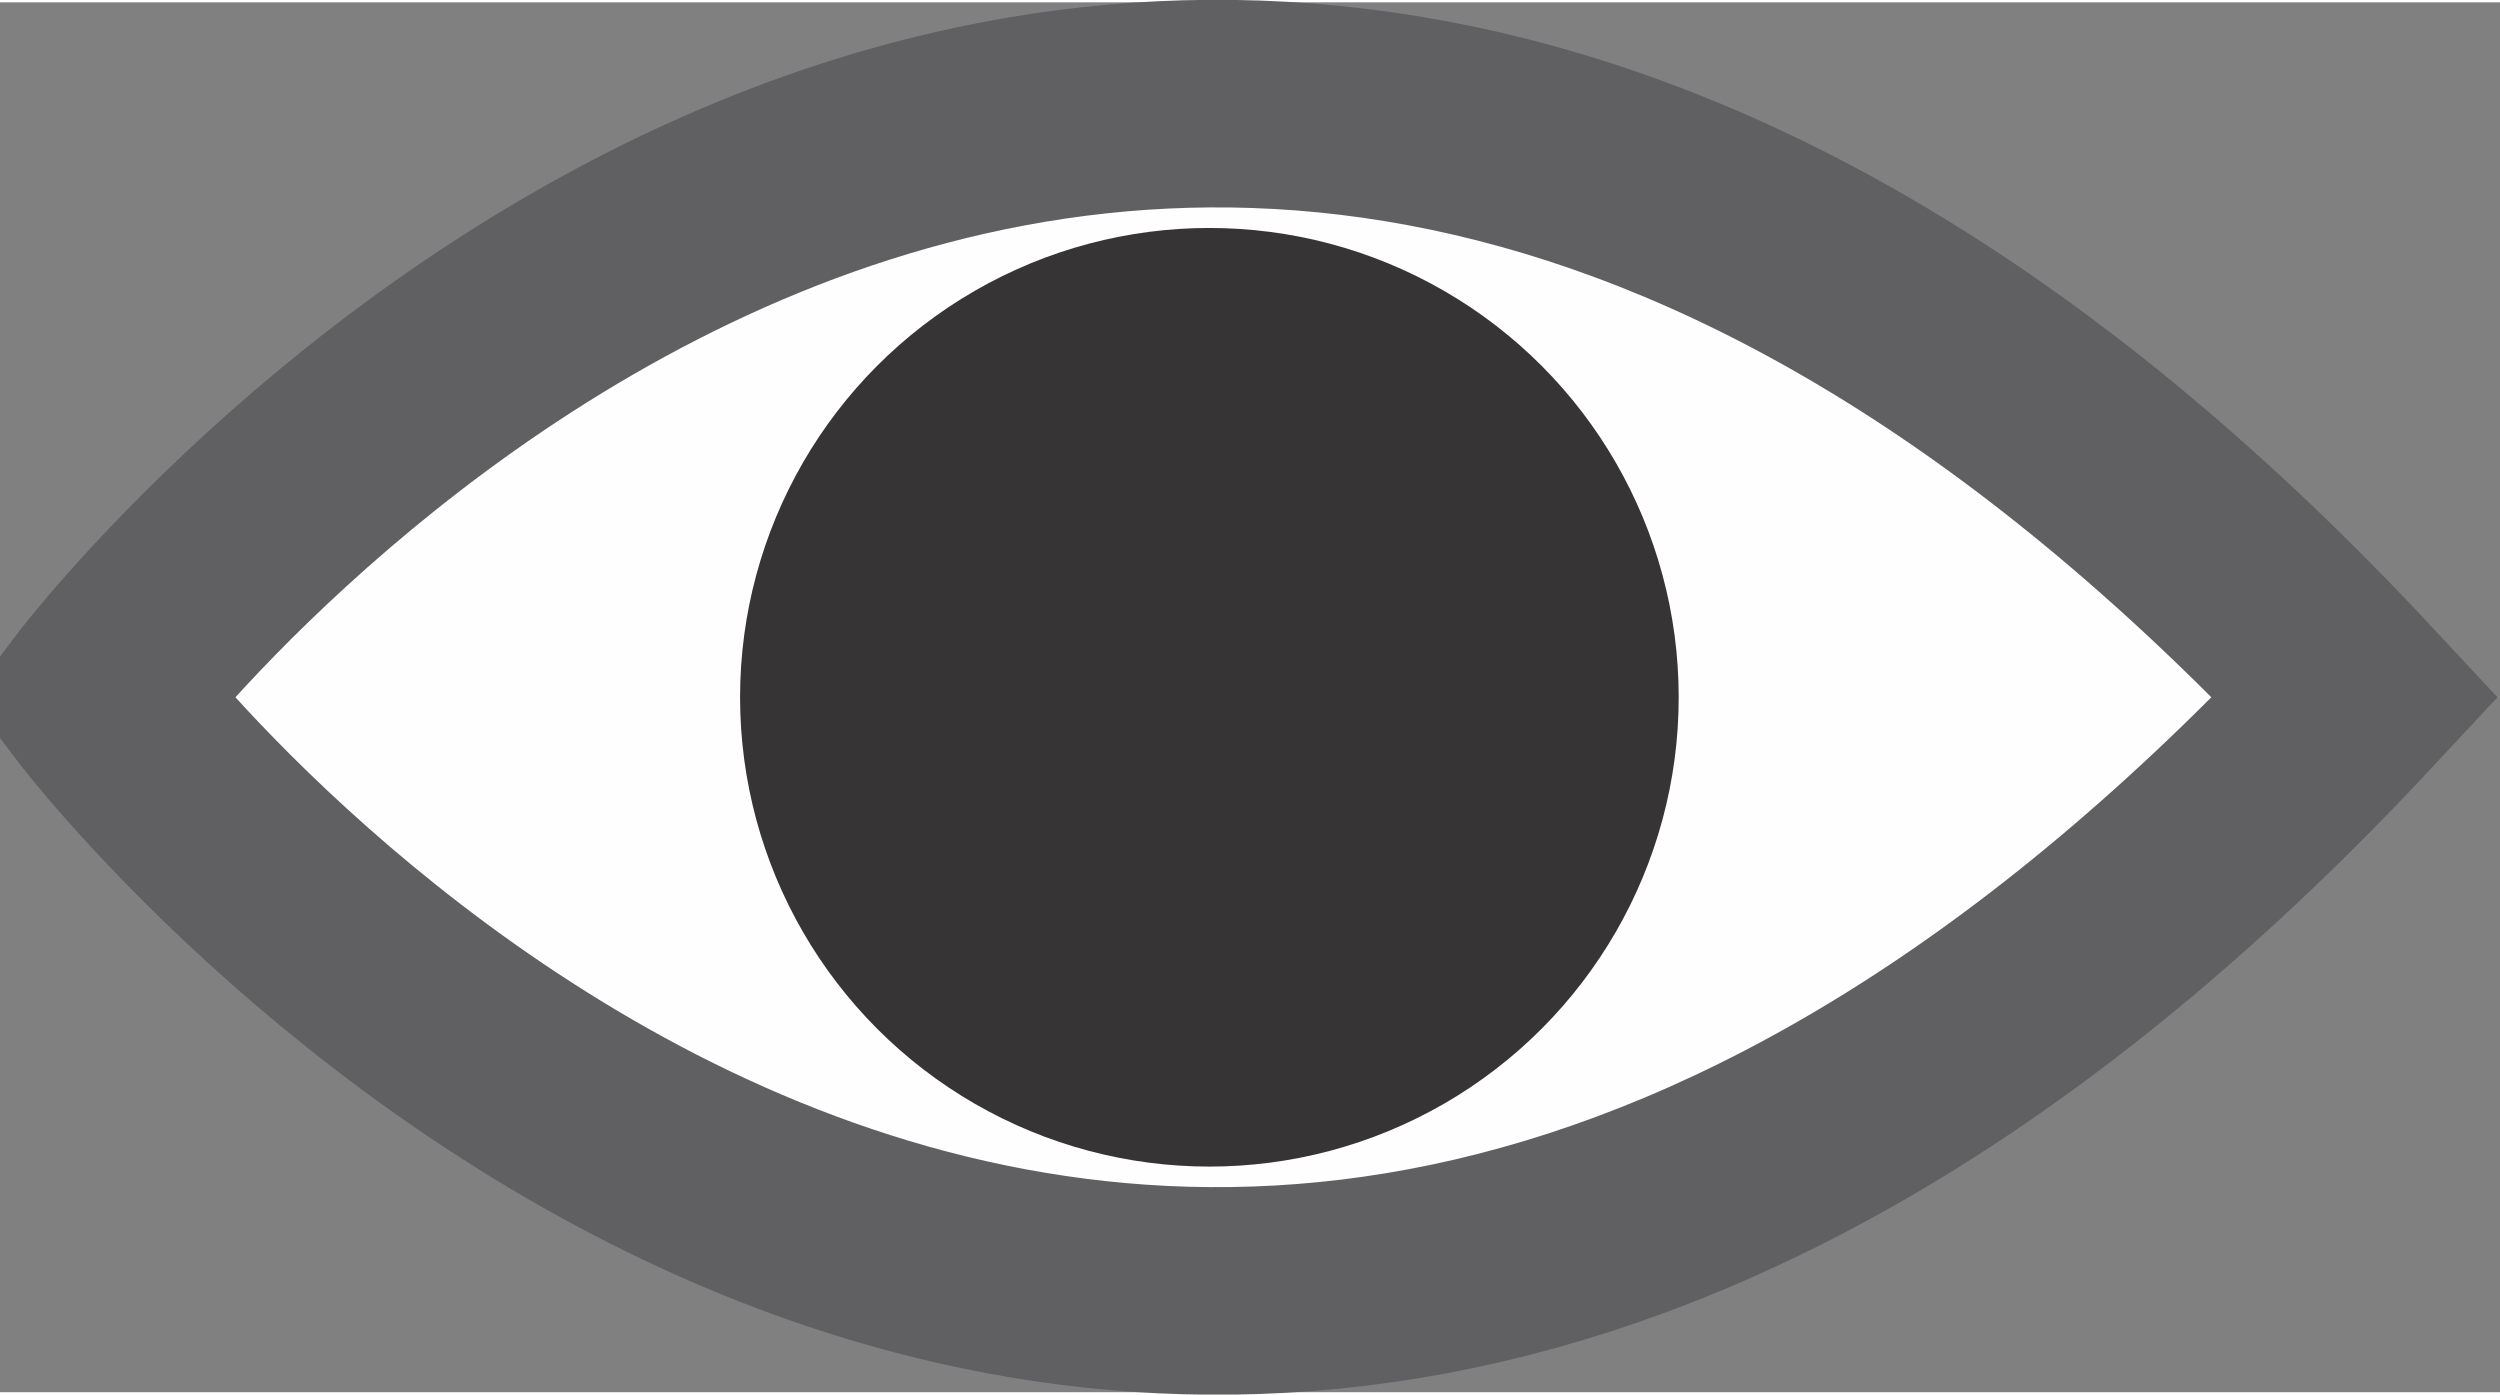 <?xml version="1.0" encoding="UTF-8"?>
<!DOCTYPE svg PUBLIC "-//W3C//DTD SVG 1.1//EN" "http://www.w3.org/Graphics/SVG/1.1/DTD/svg11.dtd">
<!-- Creator: CorelDRAW 2020 (64-Bit Versión de evaluación) -->
<svg xmlns="http://www.w3.org/2000/svg" xml:space="preserve" width="4.263mm" height="2.378mm" version="1.1" style="shape-rendering:geometricPrecision; text-rendering:geometricPrecision; image-rendering:optimizeQuality; fill-rule:evenodd; clip-rule:evenodd"
viewBox="0 0 2.77 1.54"
 xmlns:xlink="http://www.w3.org/1999/xlink"
 xmlns:xodm="http://www.corel.com/coreldraw/odm/2003">
 <rect x="0" y="0" width="2.77" height="1.54" fill="#808080" stroke="none"/>
 <defs>
  <style type="text/css">
   <![CDATA[
    .str0 {stroke:#606062;stroke-width:0.23;stroke-miterlimit:22.926}
    .fil2 {fill:none}
    .fil0 {fill:#FEFEFE}
    .fil1 {fill:#373435}
   ]]>
  </style>
   <clipPath id="id0">
    <path d="M0.11 0.77c0,-0 1.12,-1.48 2.5,0 -1.38,1.48 -2.5,0 -2.5,0z"/>
   </clipPath>
 </defs>
 <g id="Capa_x0020_1">
  <path class="fil0" d="M0.11 0.77c0,-0 1.12,-1.48 2.5,0 -1.38,1.48 -2.5,0 -2.5,0z"/>
  <g style="clip-path:url(#id0)">
   <g id="_2059548004832">
    <circle class="fil1" cx="1.34" cy="0.77" r="0.52"/>
   </g>
  </g>
  <path class="fil2 str0" d="M0.11 0.77c0,-0 1.12,-1.48 2.5,0 -1.38,1.48 -2.5,0 -2.5,0z"/>
 </g>
</svg>
